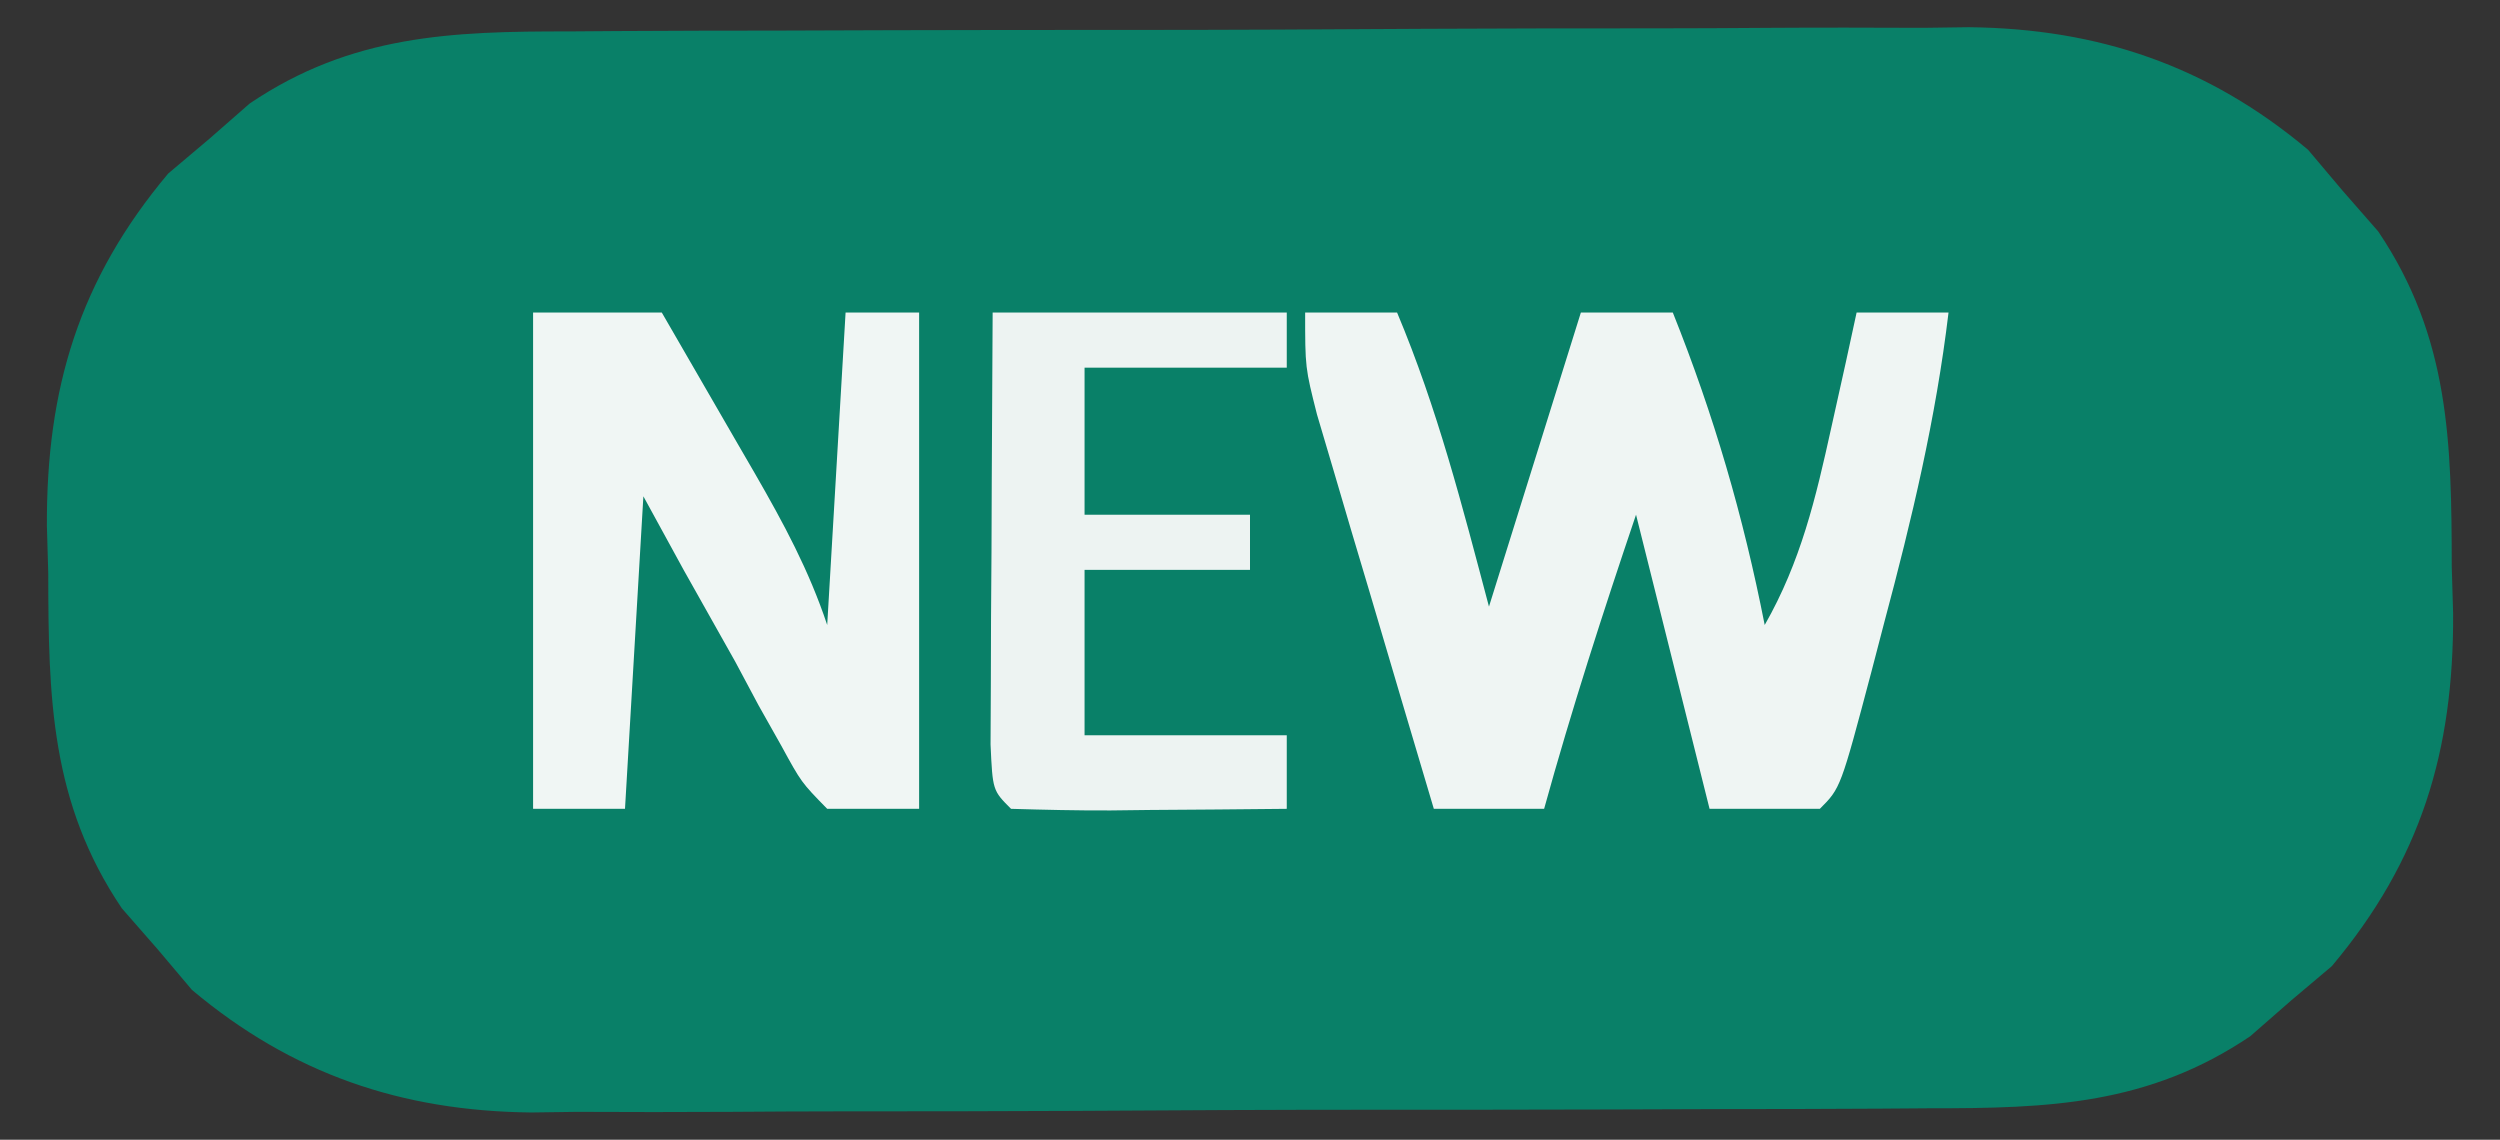 <?xml version="1.0" encoding="UTF-8"?>
<svg version="1.1" xmlns="http://www.w3.org/2000/svg" width="136" height="62">
<rect width="100%" height="100%" fill="#333333" stroke="none"/>
<path d="M0 0 C0.884 -0.007 1.767 -0.013 2.678 -0.02 C5.589 -0.039 8.5 -0.043 11.411 -0.045 C13.443 -0.052 15.476 -0.059 17.508 -0.066 C21.766 -0.078 26.024 -0.081 30.281 -0.08 C35.722 -0.08 41.162 -0.107 46.602 -0.142 C50.8 -0.164 54.998 -0.168 59.195 -0.167 C61.2 -0.169 63.205 -0.178 65.21 -0.194 C68.022 -0.213 70.833 -0.207 73.645 -0.195 C74.463 -0.207 75.281 -0.218 76.125 -0.229 C83.18 -0.153 89.138 1.873 94.575 6.439 C95.505 7.541 95.505 7.541 96.454 8.666 C97.092 9.395 97.73 10.125 98.387 10.876 C102.279 16.644 102.381 22.375 102.391 29.103 C102.416 29.954 102.44 30.806 102.466 31.683 C102.5 39.155 100.713 45.079 95.868 50.849 C95.133 51.469 94.398 52.089 93.641 52.728 C92.912 53.366 92.182 54.004 91.43 54.662 C85.897 58.395 80.473 58.588 74.033 58.581 C73.149 58.588 72.265 58.594 71.355 58.601 C68.444 58.62 65.533 58.624 62.622 58.626 C60.589 58.633 58.557 58.64 56.524 58.647 C52.267 58.659 48.009 58.662 43.751 58.661 C38.311 58.661 32.871 58.688 27.431 58.723 C23.233 58.745 19.035 58.749 14.837 58.748 C12.832 58.75 10.827 58.759 8.823 58.775 C6.011 58.794 3.2 58.788 0.388 58.776 C-0.84 58.793 -0.84 58.793 -2.092 58.81 C-9.147 58.734 -15.105 56.708 -20.542 52.142 C-21.472 51.04 -21.472 51.04 -22.421 49.916 C-23.059 49.186 -23.697 48.456 -24.355 47.705 C-28.247 41.937 -28.349 36.206 -28.359 29.478 C-28.395 28.201 -28.395 28.201 -28.433 26.898 C-28.467 19.426 -26.68 13.502 -21.835 7.732 C-21.1 7.112 -20.366 6.492 -19.609 5.853 C-18.879 5.215 -18.149 4.577 -17.398 3.919 C-11.865 0.186 -6.44 -0.007 0 0 Z " fill="#098068" transform="translate(30.984,1.709)"/>
<path d="M0 0 C1.65 0 3.3 0 5 0 C7.194 5.218 8.551 10.533 10 16 C11.65 10.72 13.3 5.44 15 0 C16.65 0 18.3 0 20 0 C22.245 5.612 23.833 11.071 25 17 C26.965 13.548 27.775 10.115 28.625 6.25 C28.885 5.08 29.146 3.909 29.414 2.703 C29.607 1.811 29.801 0.919 30 0 C31.65 0 33.3 0 35 0 C34.311 5.775 33.002 11.261 31.5 16.875 C31.274 17.741 31.049 18.608 30.816 19.5 C29.129 25.871 29.129 25.871 28 27 C26.02 27 24.04 27 22 27 C20.68 21.72 19.36 16.44 18 11 C16.204 16.307 14.493 21.601 13 27 C11.02 27 9.04 27 7 27 C5.827 23.064 4.663 19.126 3.5 15.188 C3.166 14.068 2.832 12.948 2.488 11.795 C2.172 10.722 1.857 9.649 1.531 8.543 C1.238 7.553 0.945 6.563 0.643 5.544 C0 3 0 3 0 0 Z " fill="#EFF5F3" transform="translate(71,17)"/>
<path d="M0 0 C2.31 0 4.62 0 7 0 C8.316 2.269 9.628 4.54 10.938 6.812 C11.311 7.455 11.684 8.098 12.068 8.76 C13.635 11.483 15.004 14.011 16 17 C16.33 11.39 16.66 5.78 17 0 C18.32 0 19.64 0 21 0 C21 8.91 21 17.82 21 27 C19.35 27 17.7 27 16 27 C14.594 25.566 14.594 25.566 13.5 23.562 C13.094 22.842 12.688 22.121 12.27 21.379 C11.851 20.594 11.432 19.809 11 19 C10.063 17.333 9.125 15.667 8.188 14 C7.466 12.68 6.744 11.36 6 10 C5.67 15.61 5.34 21.22 5 27 C3.35 27 1.7 27 0 27 C0 18.09 0 9.18 0 0 Z " fill="#F0F6F4" transform="translate(29,17)"/>
<path d="M0 0 C5.28 0 10.56 0 16 0 C16 0.99 16 1.98 16 3 C12.37 3 8.74 3 5 3 C5 5.64 5 8.28 5 11 C7.97 11 10.94 11 14 11 C14 11.99 14 12.98 14 14 C11.03 14 8.06 14 5 14 C5 16.97 5 19.94 5 23 C8.63 23 12.26 23 16 23 C16 24.32 16 25.64 16 27 C13.521 27.027 11.042 27.047 8.562 27.062 C7.855 27.071 7.148 27.079 6.42 27.088 C4.613 27.097 2.806 27.052 1 27 C0 26 0 26 -0.114 23.5 C-0.108 22.416 -0.103 21.332 -0.098 20.215 C-0.094 19.045 -0.091 17.875 -0.088 16.67 C-0.08 15.438 -0.071 14.207 -0.062 12.938 C-0.058 11.702 -0.053 10.466 -0.049 9.193 C-0.037 6.129 -0.019 3.064 0 0 Z " fill="#EDF3F2" transform="translate(54,17)"/>
</svg>
